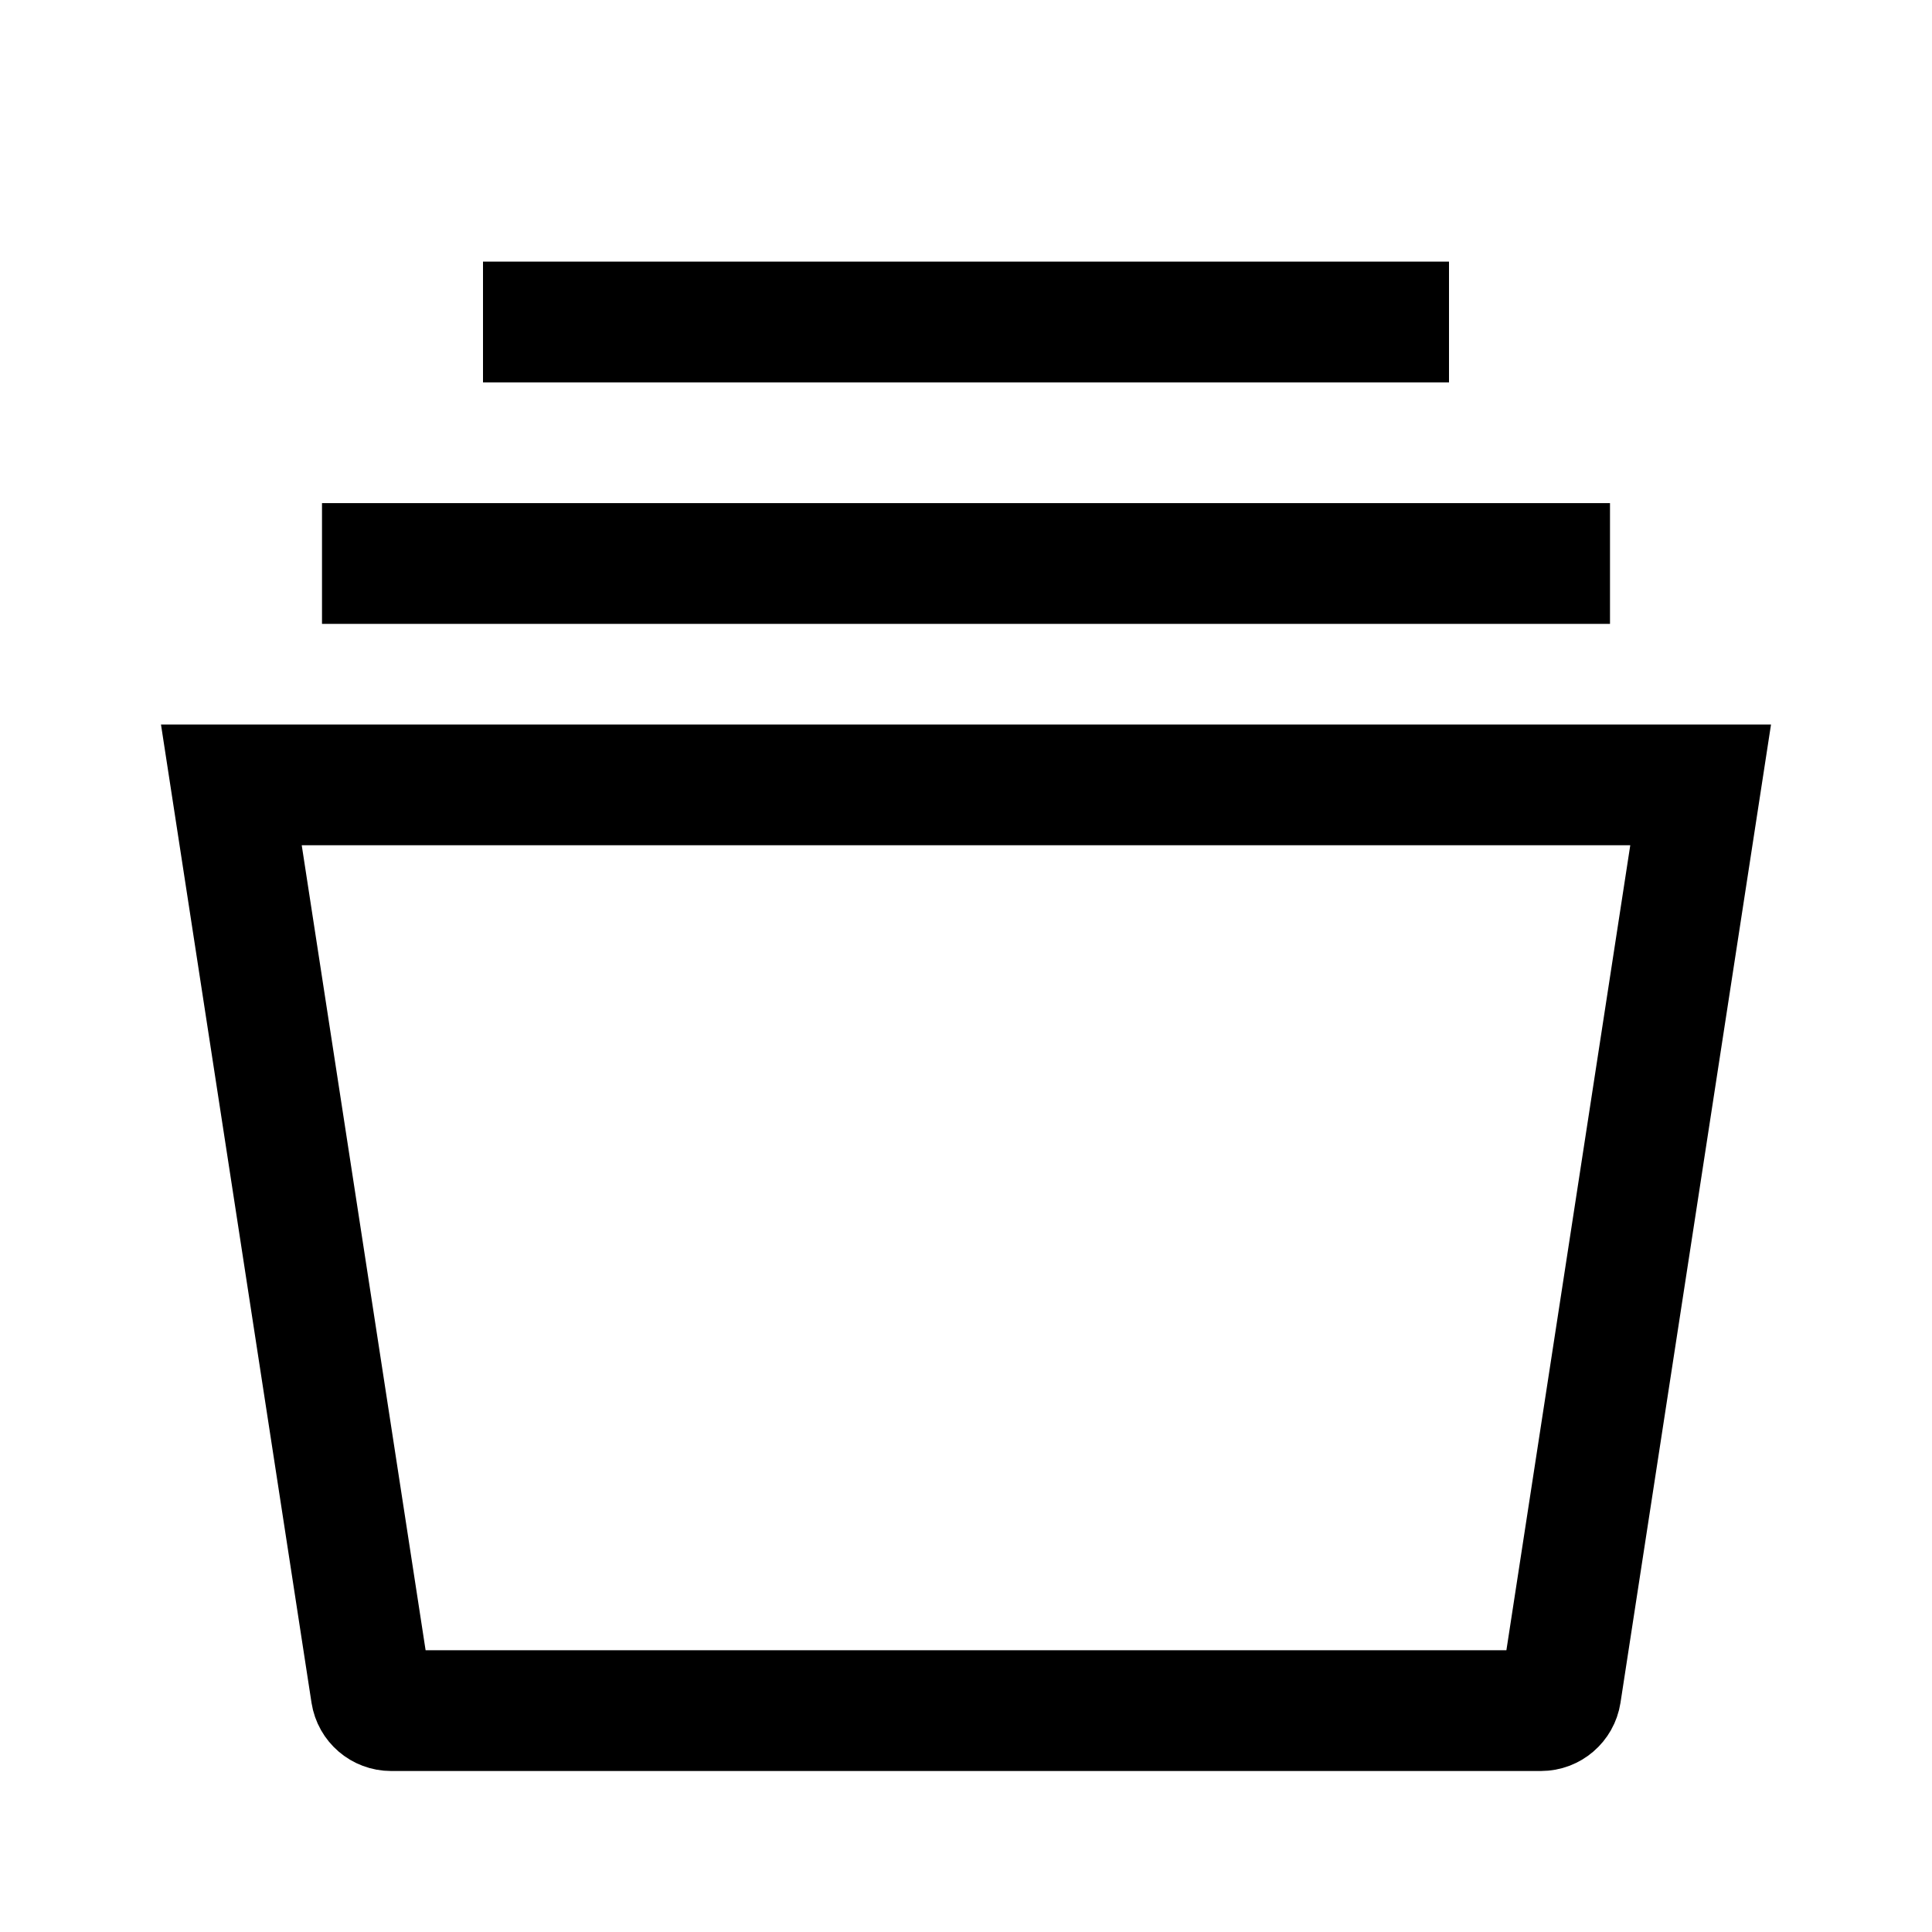 <svg width="24" height="24" viewBox="0 0 24 24" fill="none" xmlns="http://www.w3.org/2000/svg">
<path d="M4.611 21.038L2.874 9.75L21.126 9.75L19.389 21.038C19.37 21.16 19.265 21.25 19.142 21.25L4.858 21.25C4.735 21.25 4.63 21.16 4.611 21.038Z" stroke="#000" stroke-width="1.5"/>
<path d="M4 7L20 7" stroke="#000" stroke-width="1.5"/>
<path d="M6 4L18 4" stroke="#000" stroke-width="1.5"/>
</svg>
